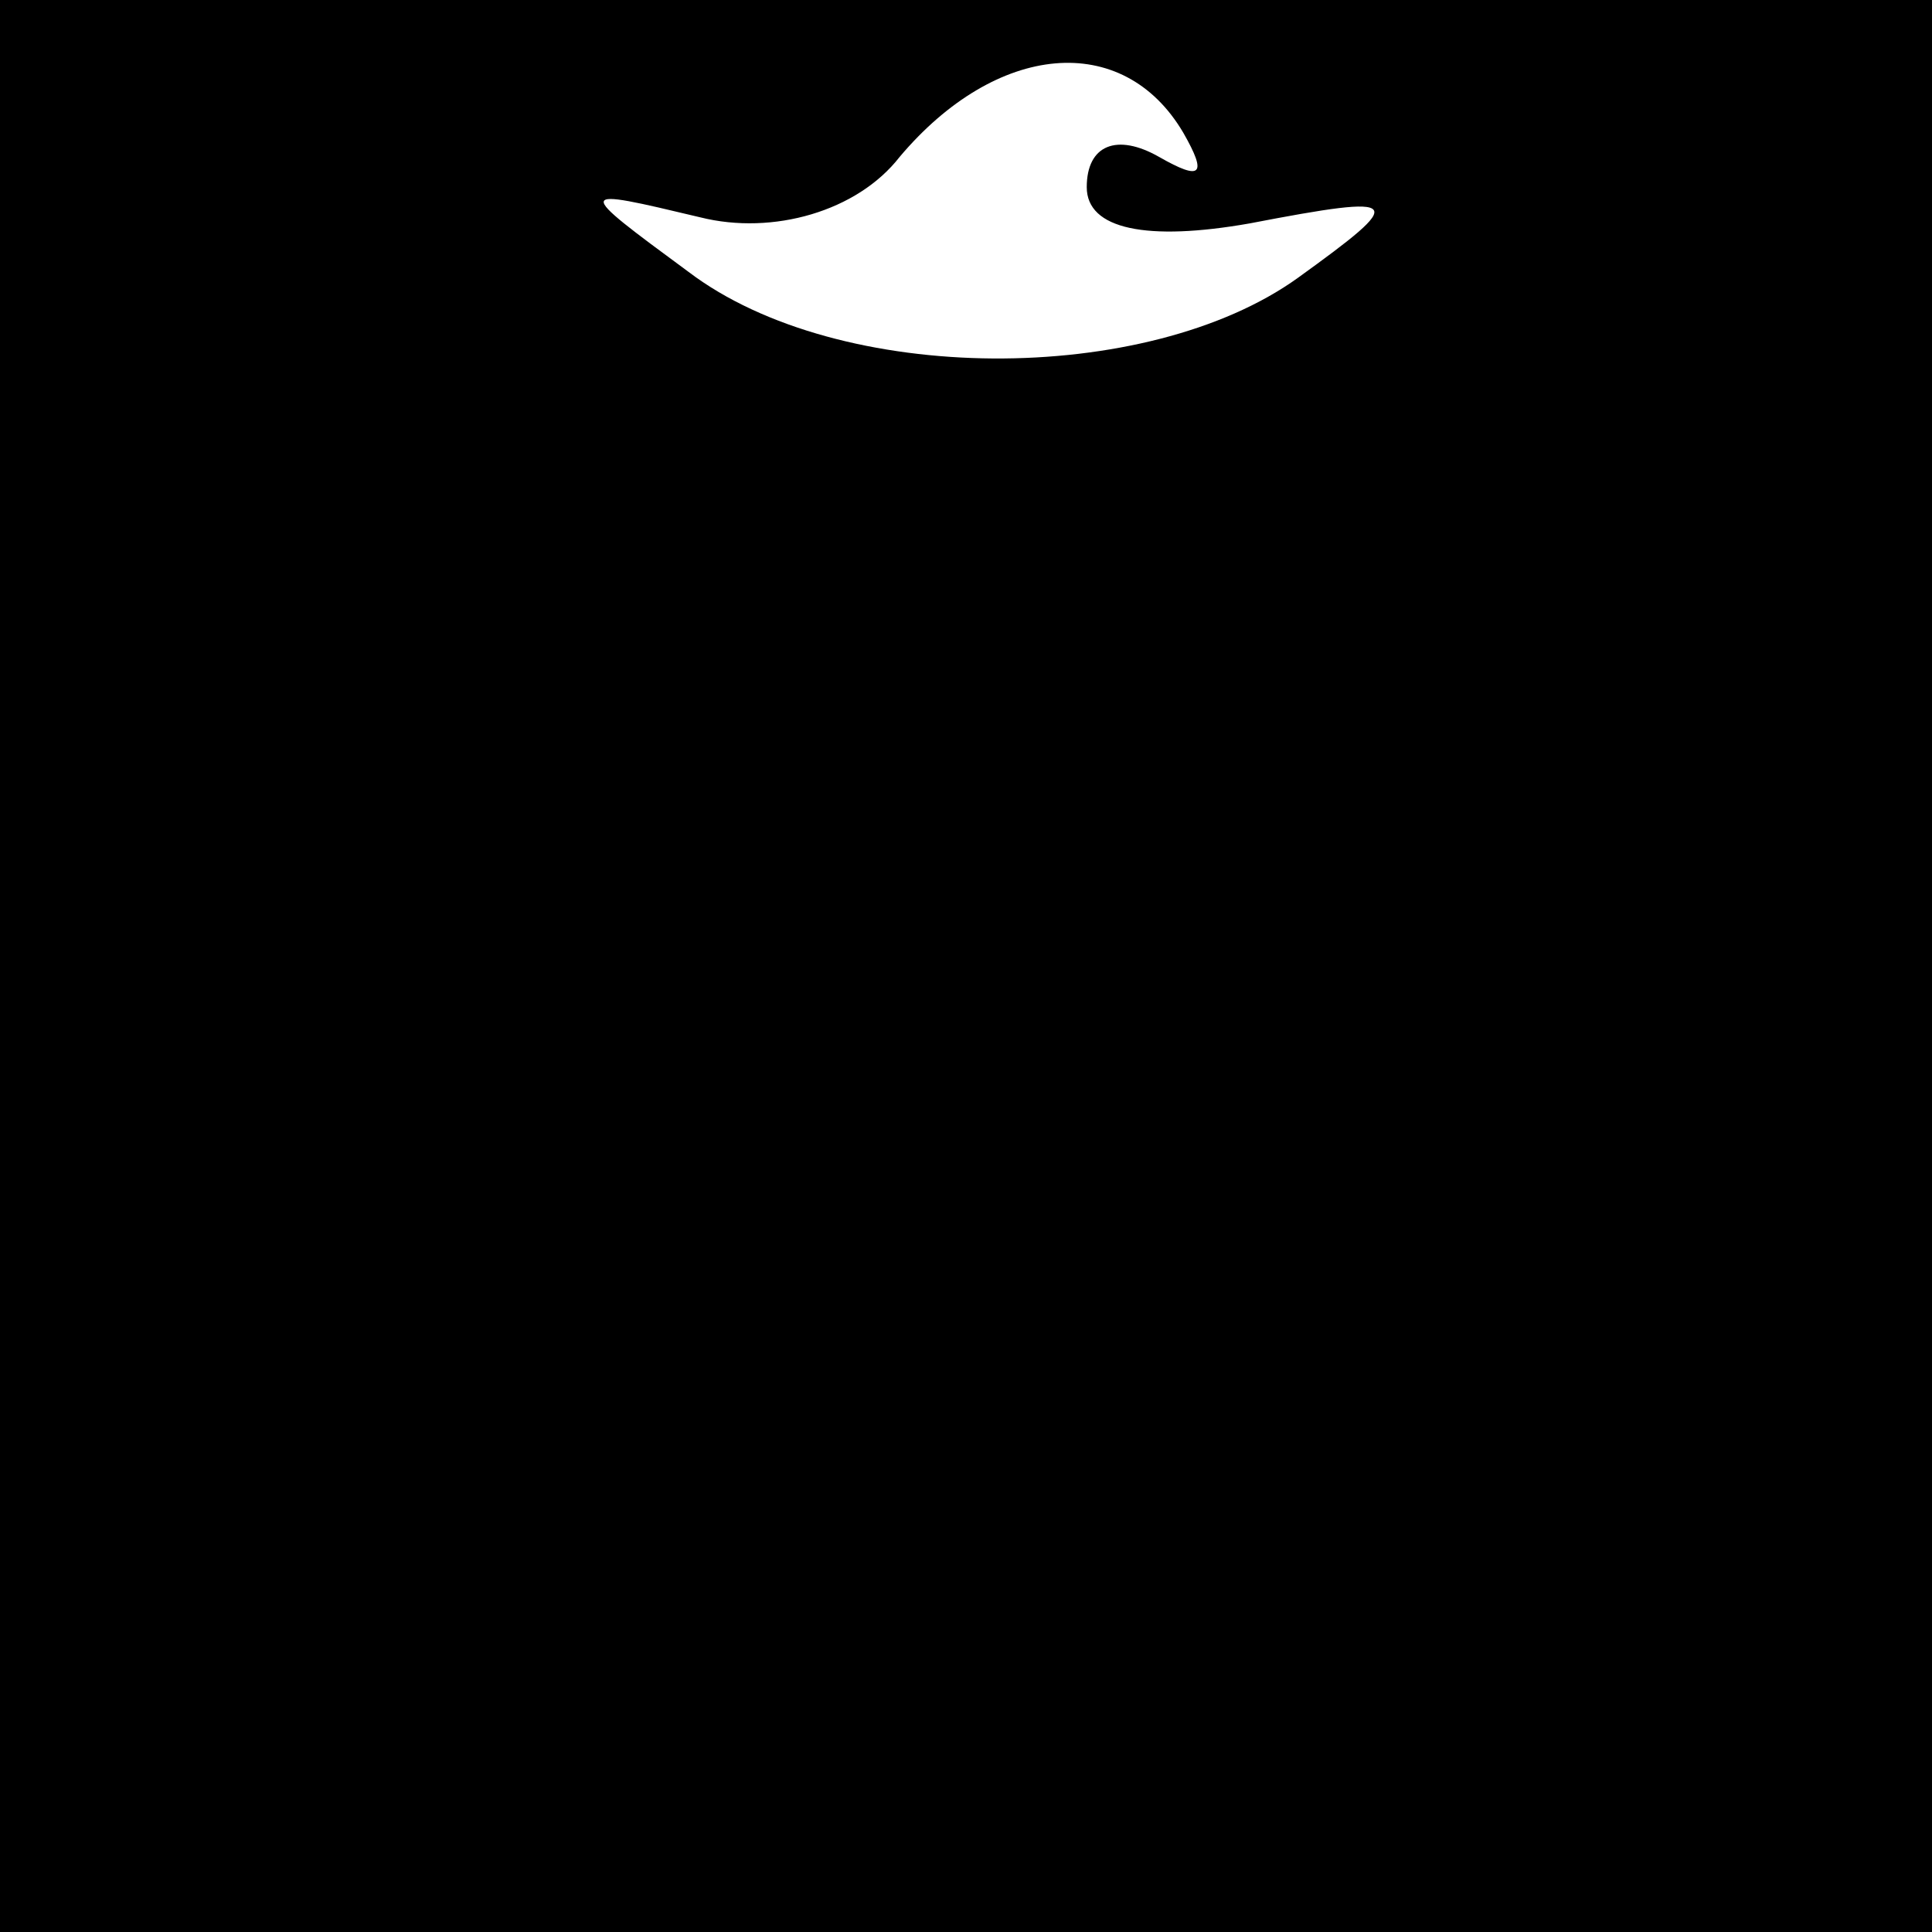 <?xml version="1.0" standalone="no"?>
<!DOCTYPE svg PUBLIC "-//W3C//DTD SVG 20010904//EN"
 "http://www.w3.org/TR/2001/REC-SVG-20010904/DTD/svg10.dtd">
<svg version="1.0" xmlns="http://www.w3.org/2000/svg"
 width="32pt" height="32pt" viewBox="0 0 32 32"
 preserveAspectRatio="xMidYMid meet">
<rect x="0" y="0" width="32" height="32" fill="#808080" stroke="none"/>
<g transform="translate(0,32) scale(0.1,-0.1)"
fill="#000000" stroke="none">
<path fill="#000000" stroke="none" d="M0 160 l0 -160 160 0 160 0 0 160 0
160 -160 0 -160 0 0 -160z"/>
<path fill="#ffffff" stroke="none" d="M196 298 c4 -7 3 -8 -4 -4 -7 4 -12 2
-12 -5 0 -7 10 -9 27 -6 26 5 26 4 8 -9 -25 -18 -76 -18 -101 1 -19 14 -19 14
2 9 12 -3 26 1 33 10 16 19 37 21 47 4z"/>
</g>
</svg>
